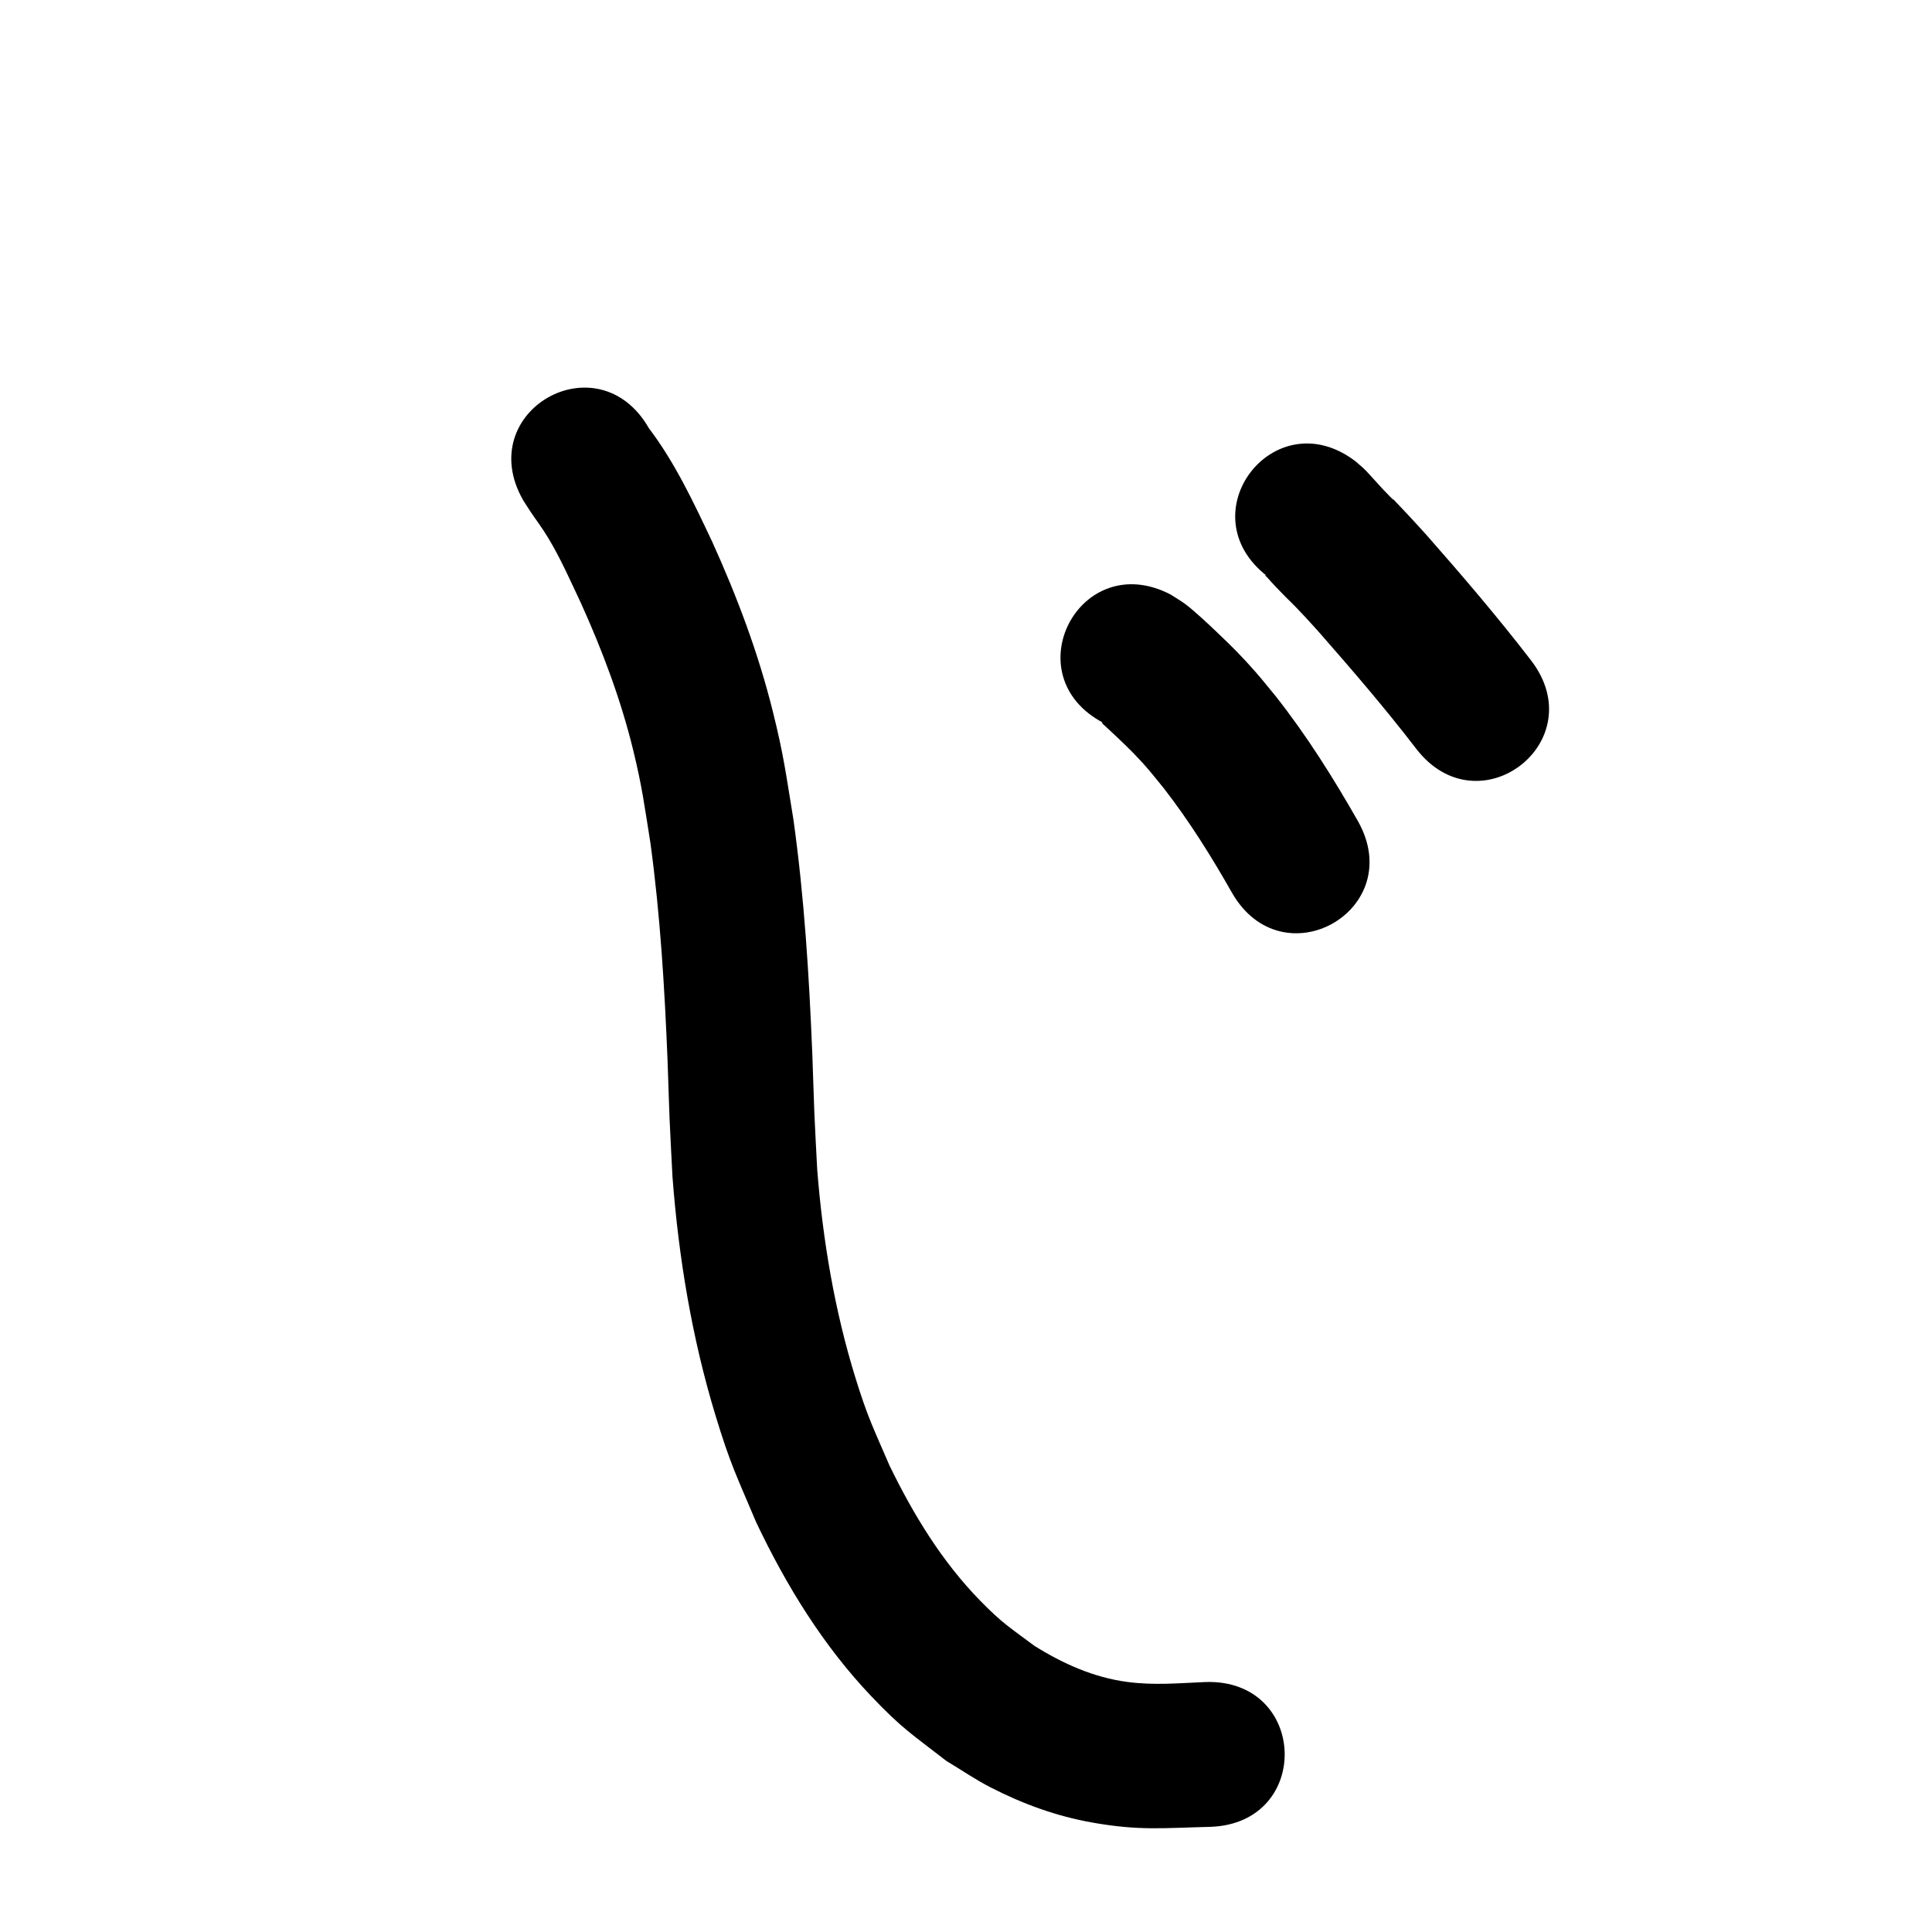 <?xml version="1.0" ?>
<svg xmlns="http://www.w3.org/2000/svg" viewBox="0 0 1000 1000">
<path d="m 270.791,258.935 c 1.231,1.912 2.426,3.846 3.692,5.735 3.589,5.352 5.976,8.299 9.333,13.871 6.486,10.766 11.574,22.393 16.925,33.735 11.094,24.54 20.633,49.871 27.018,76.072 4.68,19.208 5.703,28.14 8.891,47.9 5.11,37.489 7.371,75.293 8.892,113.074 0.395,9.823 0.597,19.653 1.014,29.475 0.431,10.157 1.02,20.307 1.53,30.461 3.184,41.712 10.059,83.322 22.261,123.398 7.77,25.522 10.781,30.931 21.041,55.252 15.513,32.676 34.633,63.853 59.675,90.158 15.901,16.703 20.676,19.33 38.791,33.402 7.638,4.569 14.993,9.649 22.914,13.708 16.779,8.596 34.078,14.913 52.705,18.197 24.32,4.287 36.397,2.787 60.879,2.206 53.007,-1.661 50.659,-76.624 -2.348,-74.963 v 0 c -14.103,0.589 -26.508,1.803 -40.496,-0.042 -17.412,-2.297 -33.321,-9.451 -48.088,-18.677 -12.846,-9.611 -16.56,-11.63 -27.887,-23.188 -19.886,-20.29 -34.778,-44.742 -47.132,-70.164 -8.432,-19.61 -11.253,-24.768 -17.638,-45.41 -10.807,-34.933 -16.892,-71.253 -19.771,-107.651 -0.493,-9.757 -1.066,-19.511 -1.48,-29.272 -0.429,-10.117 -0.639,-20.242 -1.05,-30.36 -1.652,-40.665 -4.154,-81.351 -9.791,-121.685 -3.912,-23.726 -4.921,-32.879 -10.7,-56.082 -7.533,-30.242 -18.551,-59.516 -31.422,-87.86 -9.576,-20.221 -19.09,-40.634 -32.674,-58.562 -26.356,-46.02 -91.438,-8.747 -65.082,37.273 z"/>
<path d="m 571.333,374.277 c -0.347,-0.099 -1.206,-0.619 -1.041,-0.298 0.414,0.808 1.237,1.33 1.892,1.959 2.121,2.036 4.314,3.996 6.434,6.032 2.792,2.682 5.614,5.337 8.303,8.122 7.24,7.5 8.902,9.885 15.52,17.993 13.157,16.963 24.553,35.196 35.138,53.846 26.222,46.097 91.413,9.014 65.191,-37.083 v 0 c -12.746,-22.366 -26.486,-44.219 -42.447,-64.457 -3.433,-4.137 -6.755,-8.368 -10.299,-12.41 -7.455,-8.504 -12.212,-13.177 -20.197,-20.808 -4.079,-3.898 -11.594,-10.94 -16.131,-14.359 -2.488,-1.874 -5.215,-3.407 -7.822,-5.11 -47.074,-24.424 -81.615,42.149 -34.541,66.573 z"/>
<path d="m 656.044,298.352 c -0.343,-0.228 -0.861,-1.061 -1.03,-0.685 -0.192,0.426 0.521,0.778 0.83,1.128 1.544,1.751 3.11,3.483 4.722,5.17 9.445,9.883 5.349,5.082 14.817,15.187 2.553,2.725 5.025,5.526 7.537,8.289 17.182,19.613 34.202,39.373 50.074,60.067 32.314,42.051 91.783,-3.647 59.47,-45.699 v 0 c -17.191,-22.335 -35.499,-43.761 -54.127,-64.906 -3.014,-3.297 -5.985,-6.634 -9.042,-9.891 -16.862,-17.964 -0.845,-0.616 -13.38,-13.659 -1.773,-1.845 -7.711,-8.543 -9.134,-9.956 -1.611,-1.599 -3.382,-3.028 -5.073,-4.542 -42.07,-32.289 -87.734,27.207 -45.664,59.496 z"/>
</svg>
